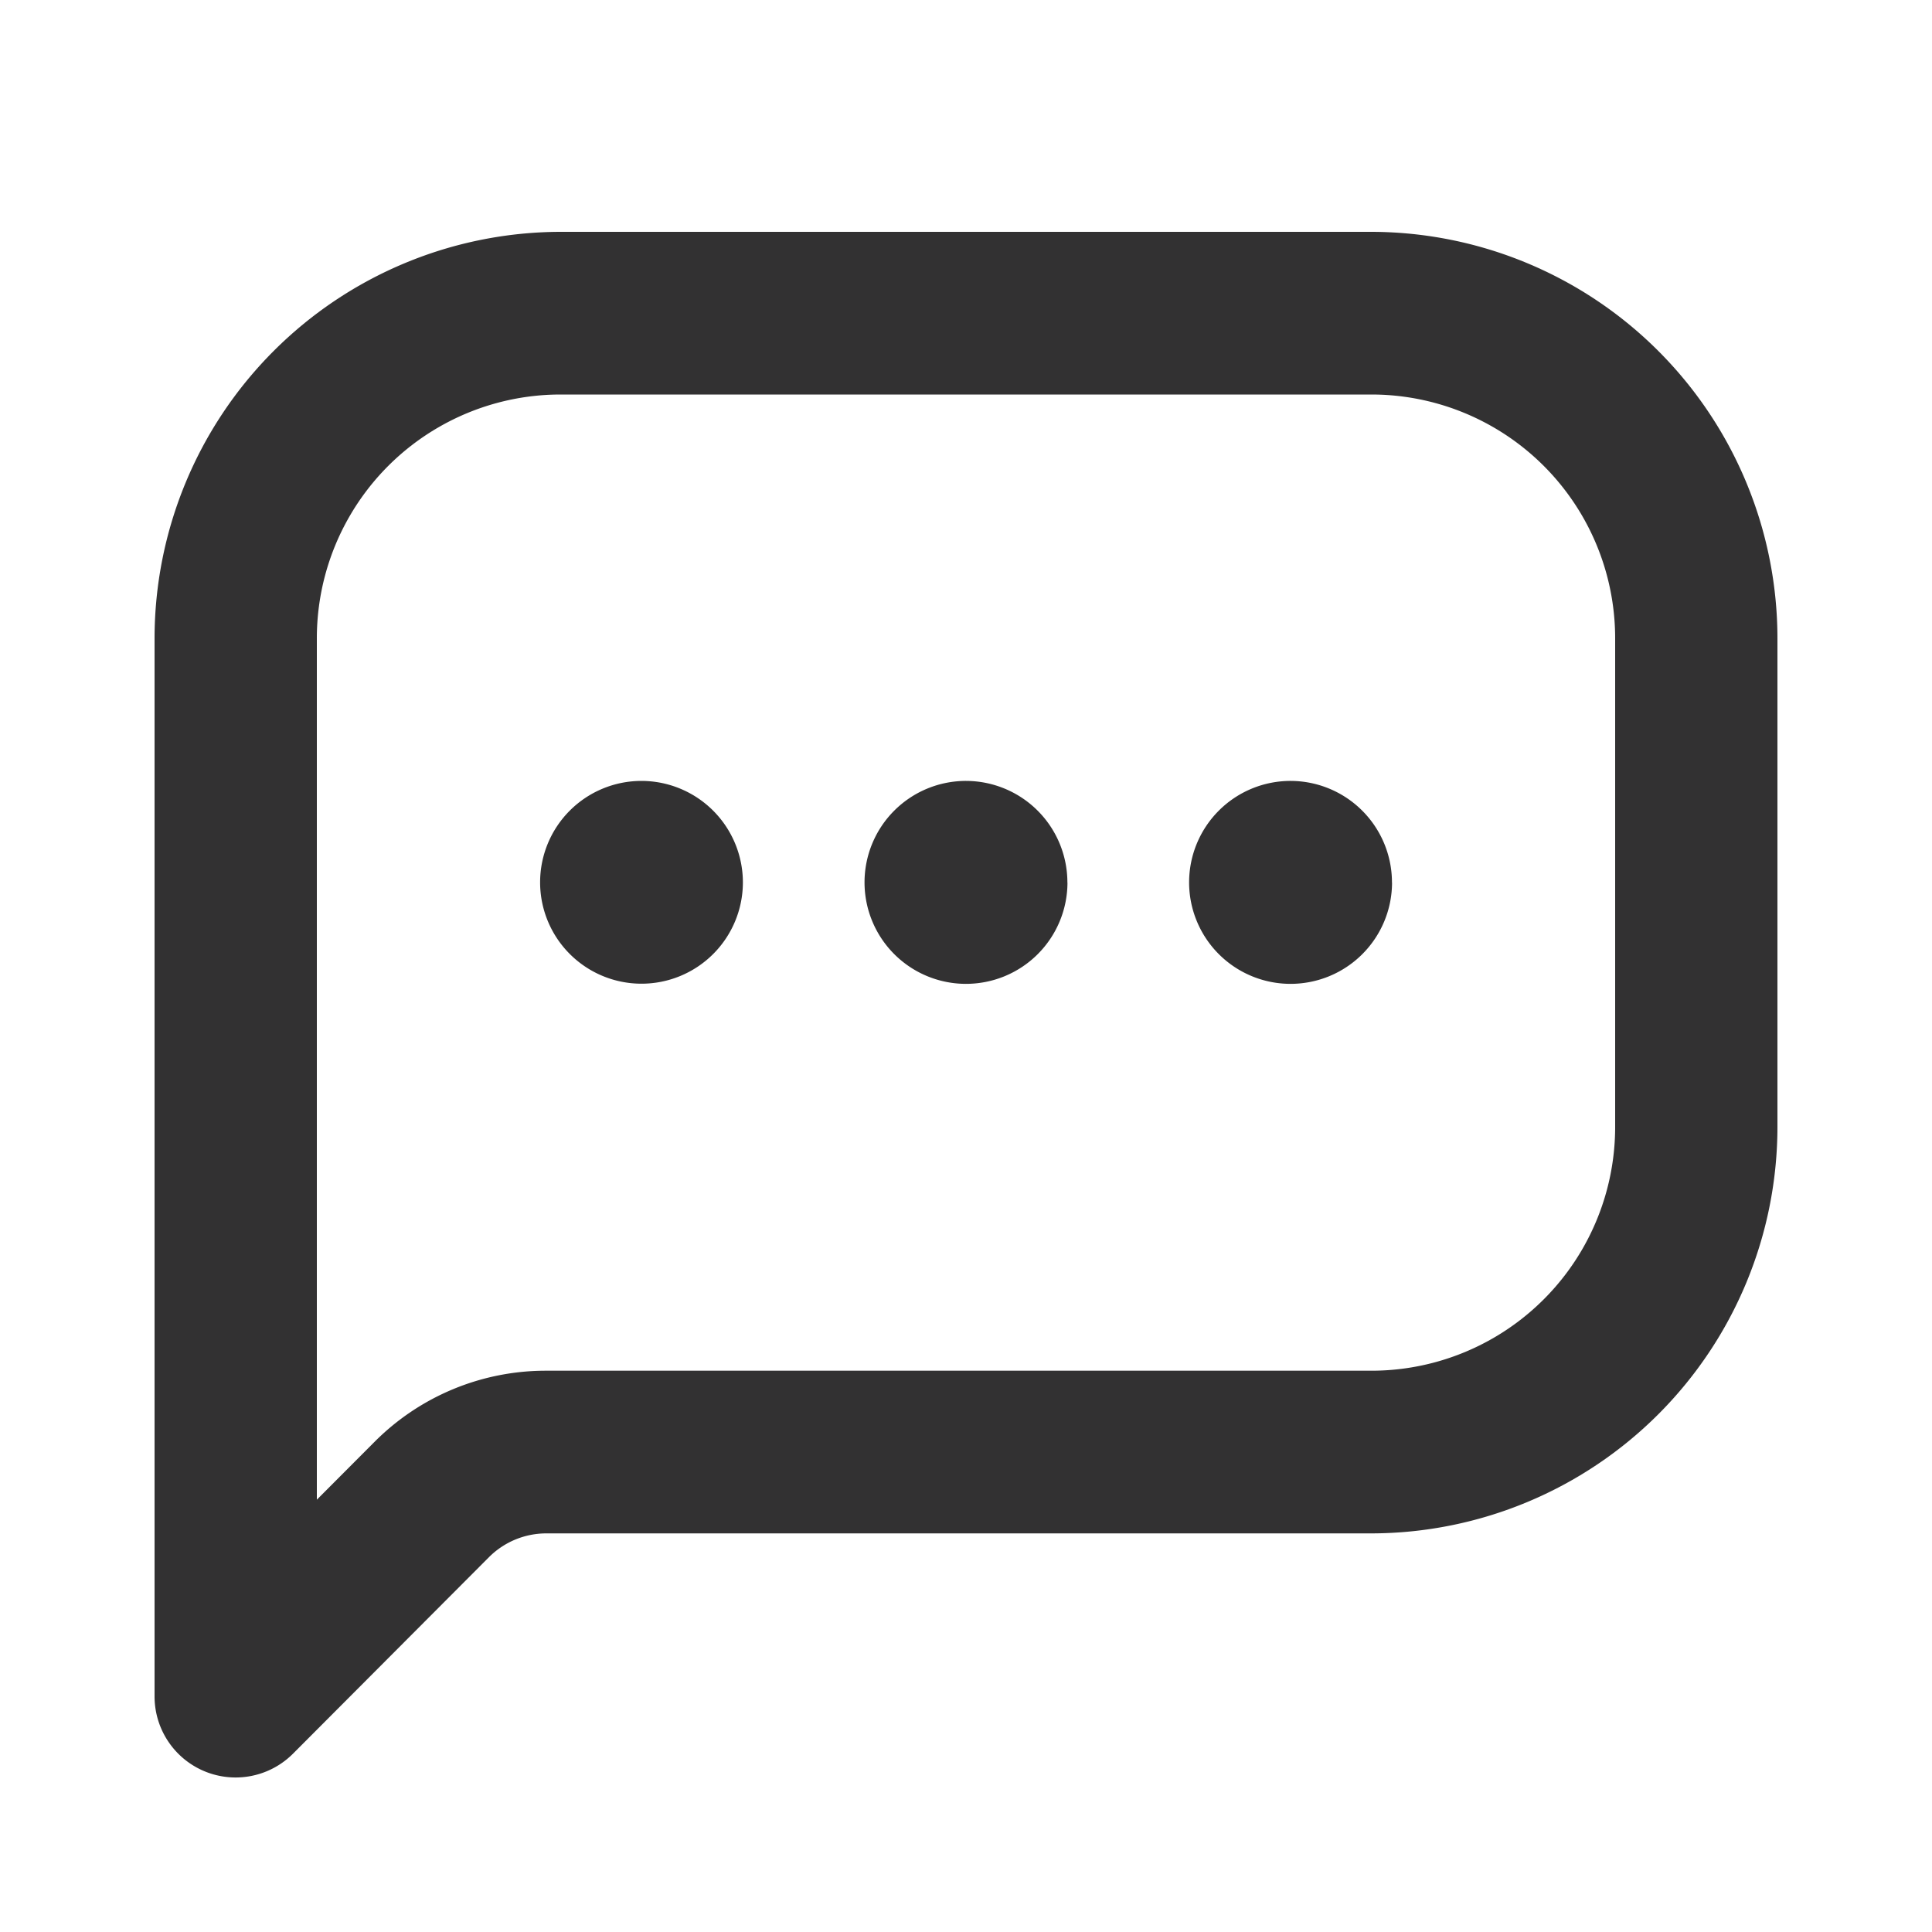 <svg id="messages" xmlns="http://www.w3.org/2000/svg" width="25" height="25" viewBox="0 0 25 25">
  <rect id="Path" width="25" height="25" fill="rgba(255,255,255,0)"/>
  <path id="comment-dots-Bold_1_" d="M460.75,2037h-10.5a5.263,5.263,0,0,0-5.25,5.263v13.684a1.049,1.049,0,0,0,1.792.745l2.535-2.542a1.049,1.049,0,0,1,.743-.308h10.68a5.263,5.263,0,0,0,5.25-5.263v-6.316A5.263,5.263,0,0,0,460.75,2037Zm3.15,11.579a3.154,3.154,0,0,1-3.15,3.158H450.07a3.125,3.125,0,0,0-2.228.925l-.742.744v-11.143a3.154,3.154,0,0,1,3.15-3.158h10.5a3.154,3.154,0,0,1,3.15,3.158Zm-11.287-3.158a1.312,1.312,0,1,1-1.312-1.316,1.314,1.314,0,0,1,1.312,1.316Zm4.2,0a1.313,1.313,0,1,1-1.312-1.316A1.314,1.314,0,0,1,456.812,2045.421Zm4.2,0a1.313,1.313,0,1,1-1.312-1.316A1.314,1.314,0,0,1,461.012,2045.421Z" transform="translate(-443 -2034)" fill="#323132"/>
</svg>
